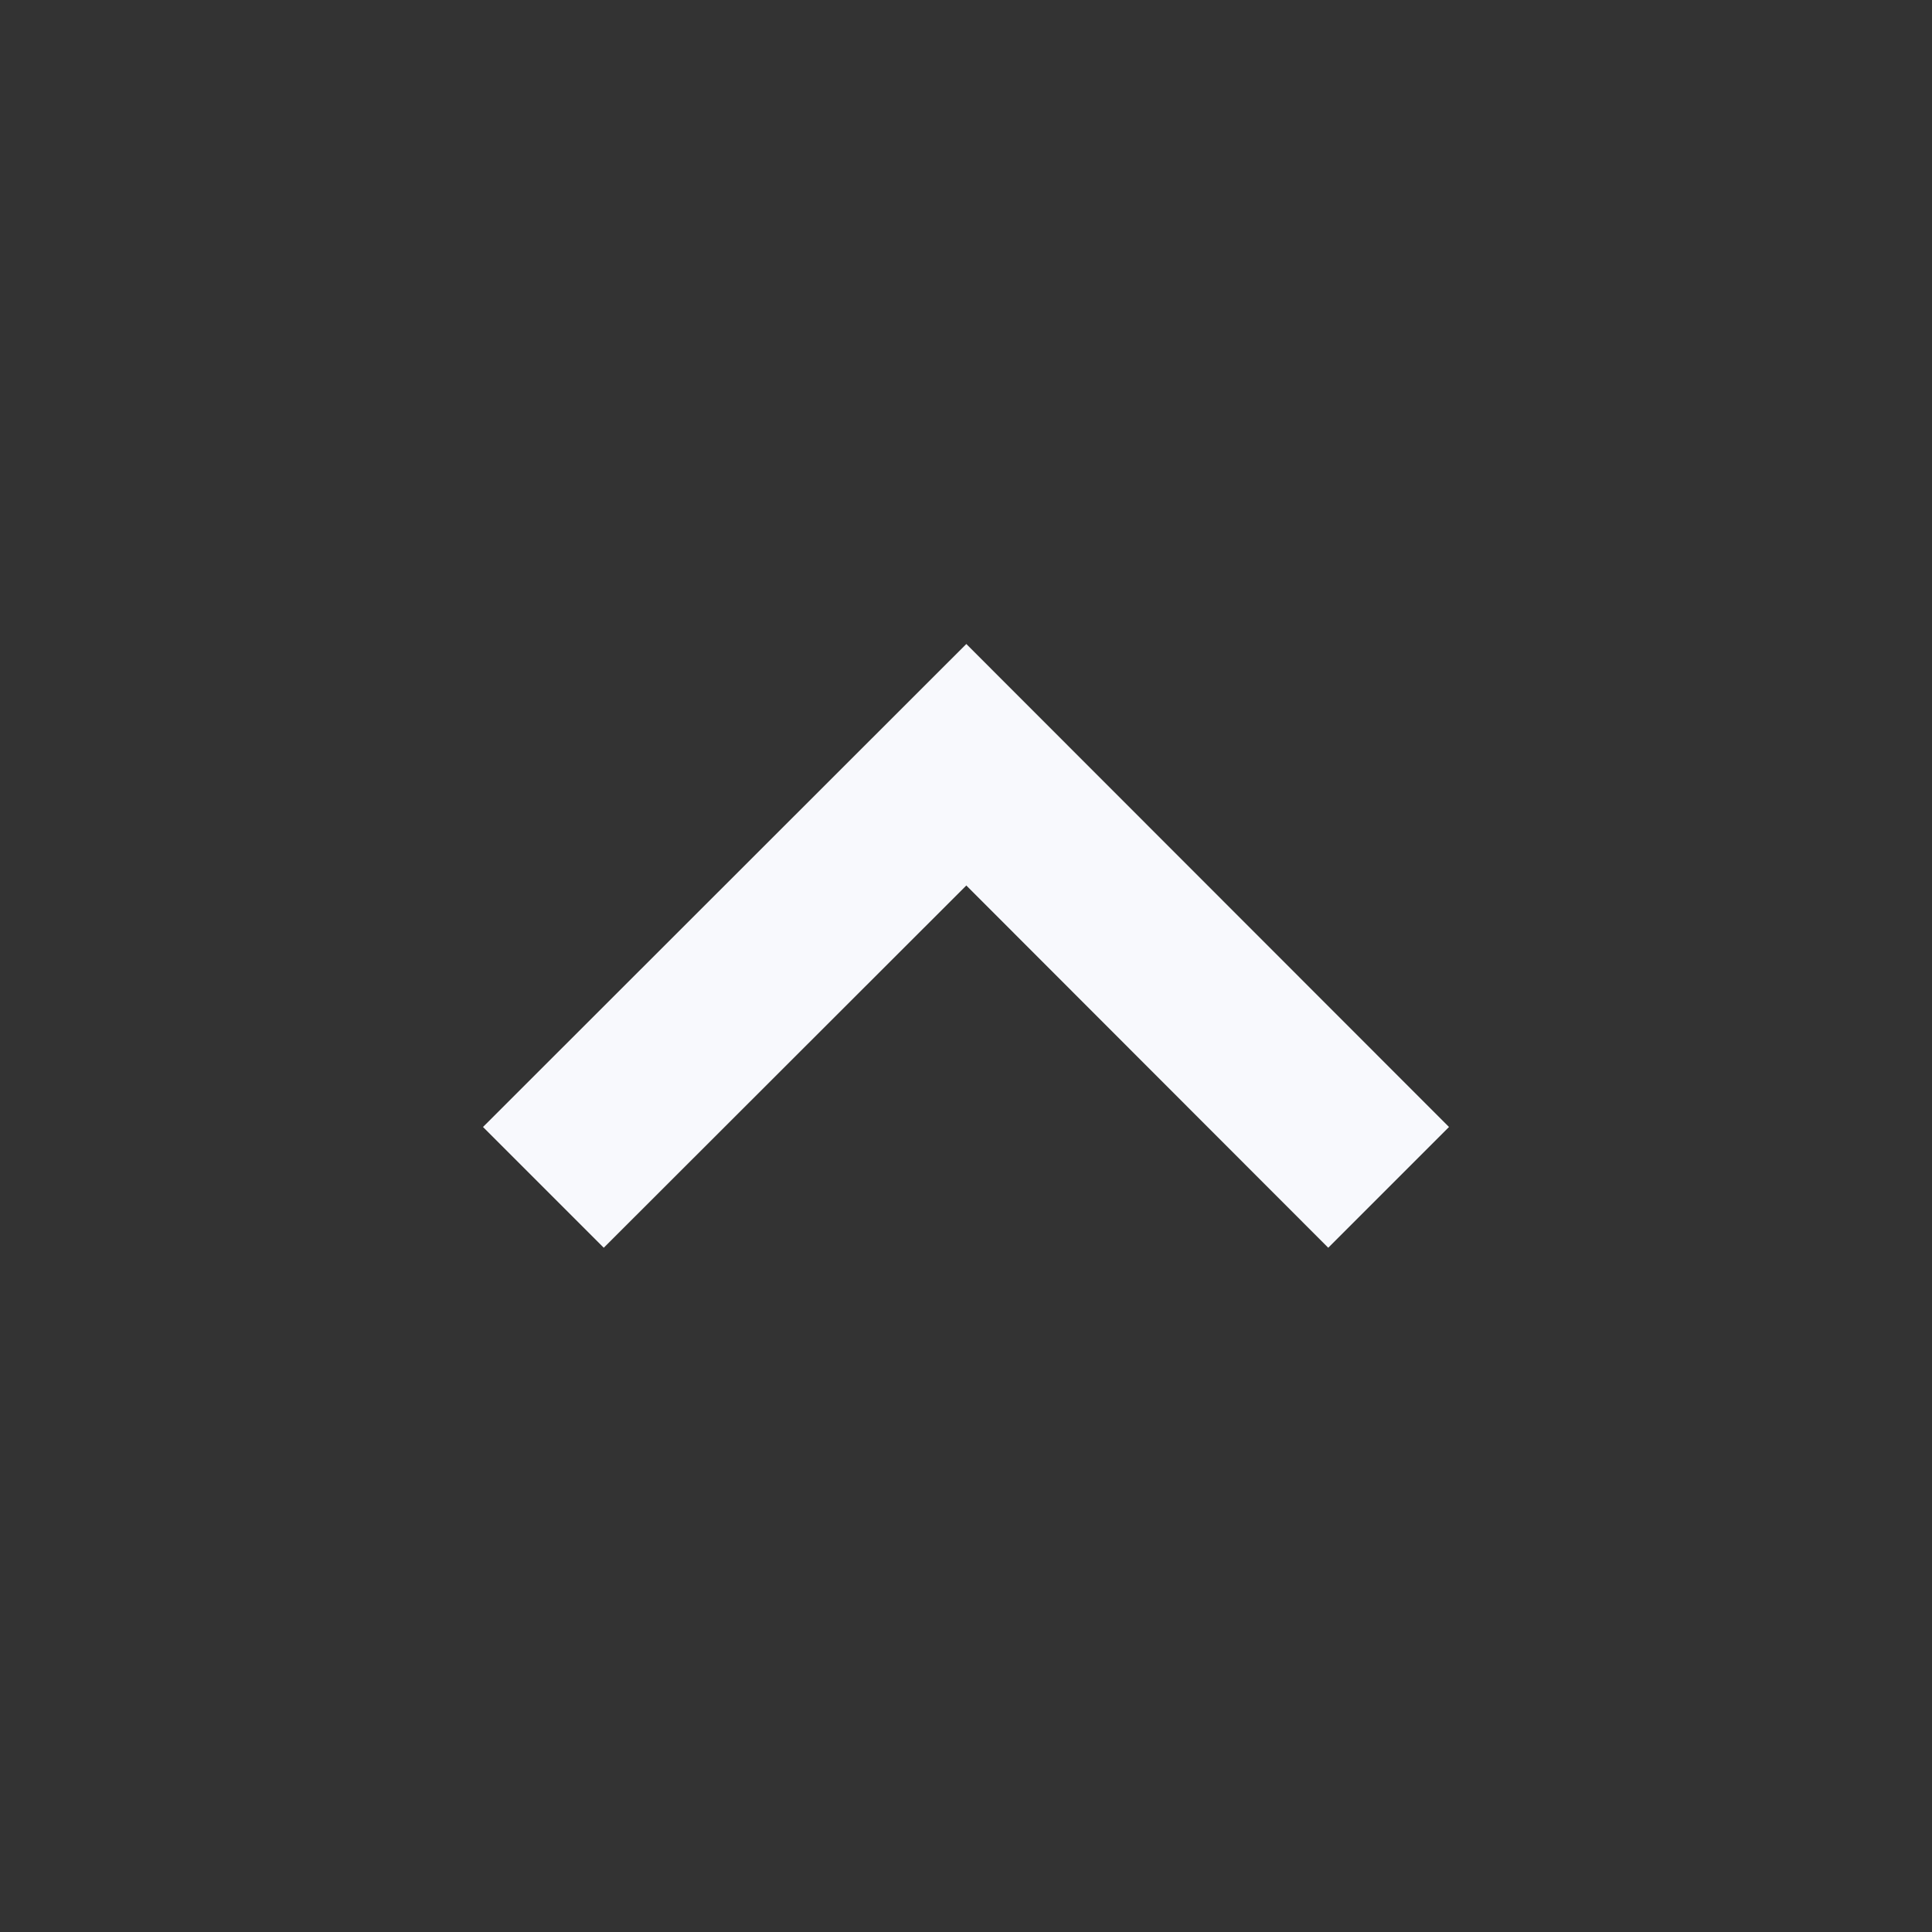 <svg width="24" height="24" viewBox="0 0 24 24" fill="none" xmlns="http://www.w3.org/2000/svg">
<rect x="0" y="0" width="24" height="24" fill="#333333" stroke="none"/>
<path d="M12.004 8L6 14L7.5 15.5L12.004 11L16.5 15.5L18 14L12.004 8Z" fill="#F8F9FD"/>
</svg>
